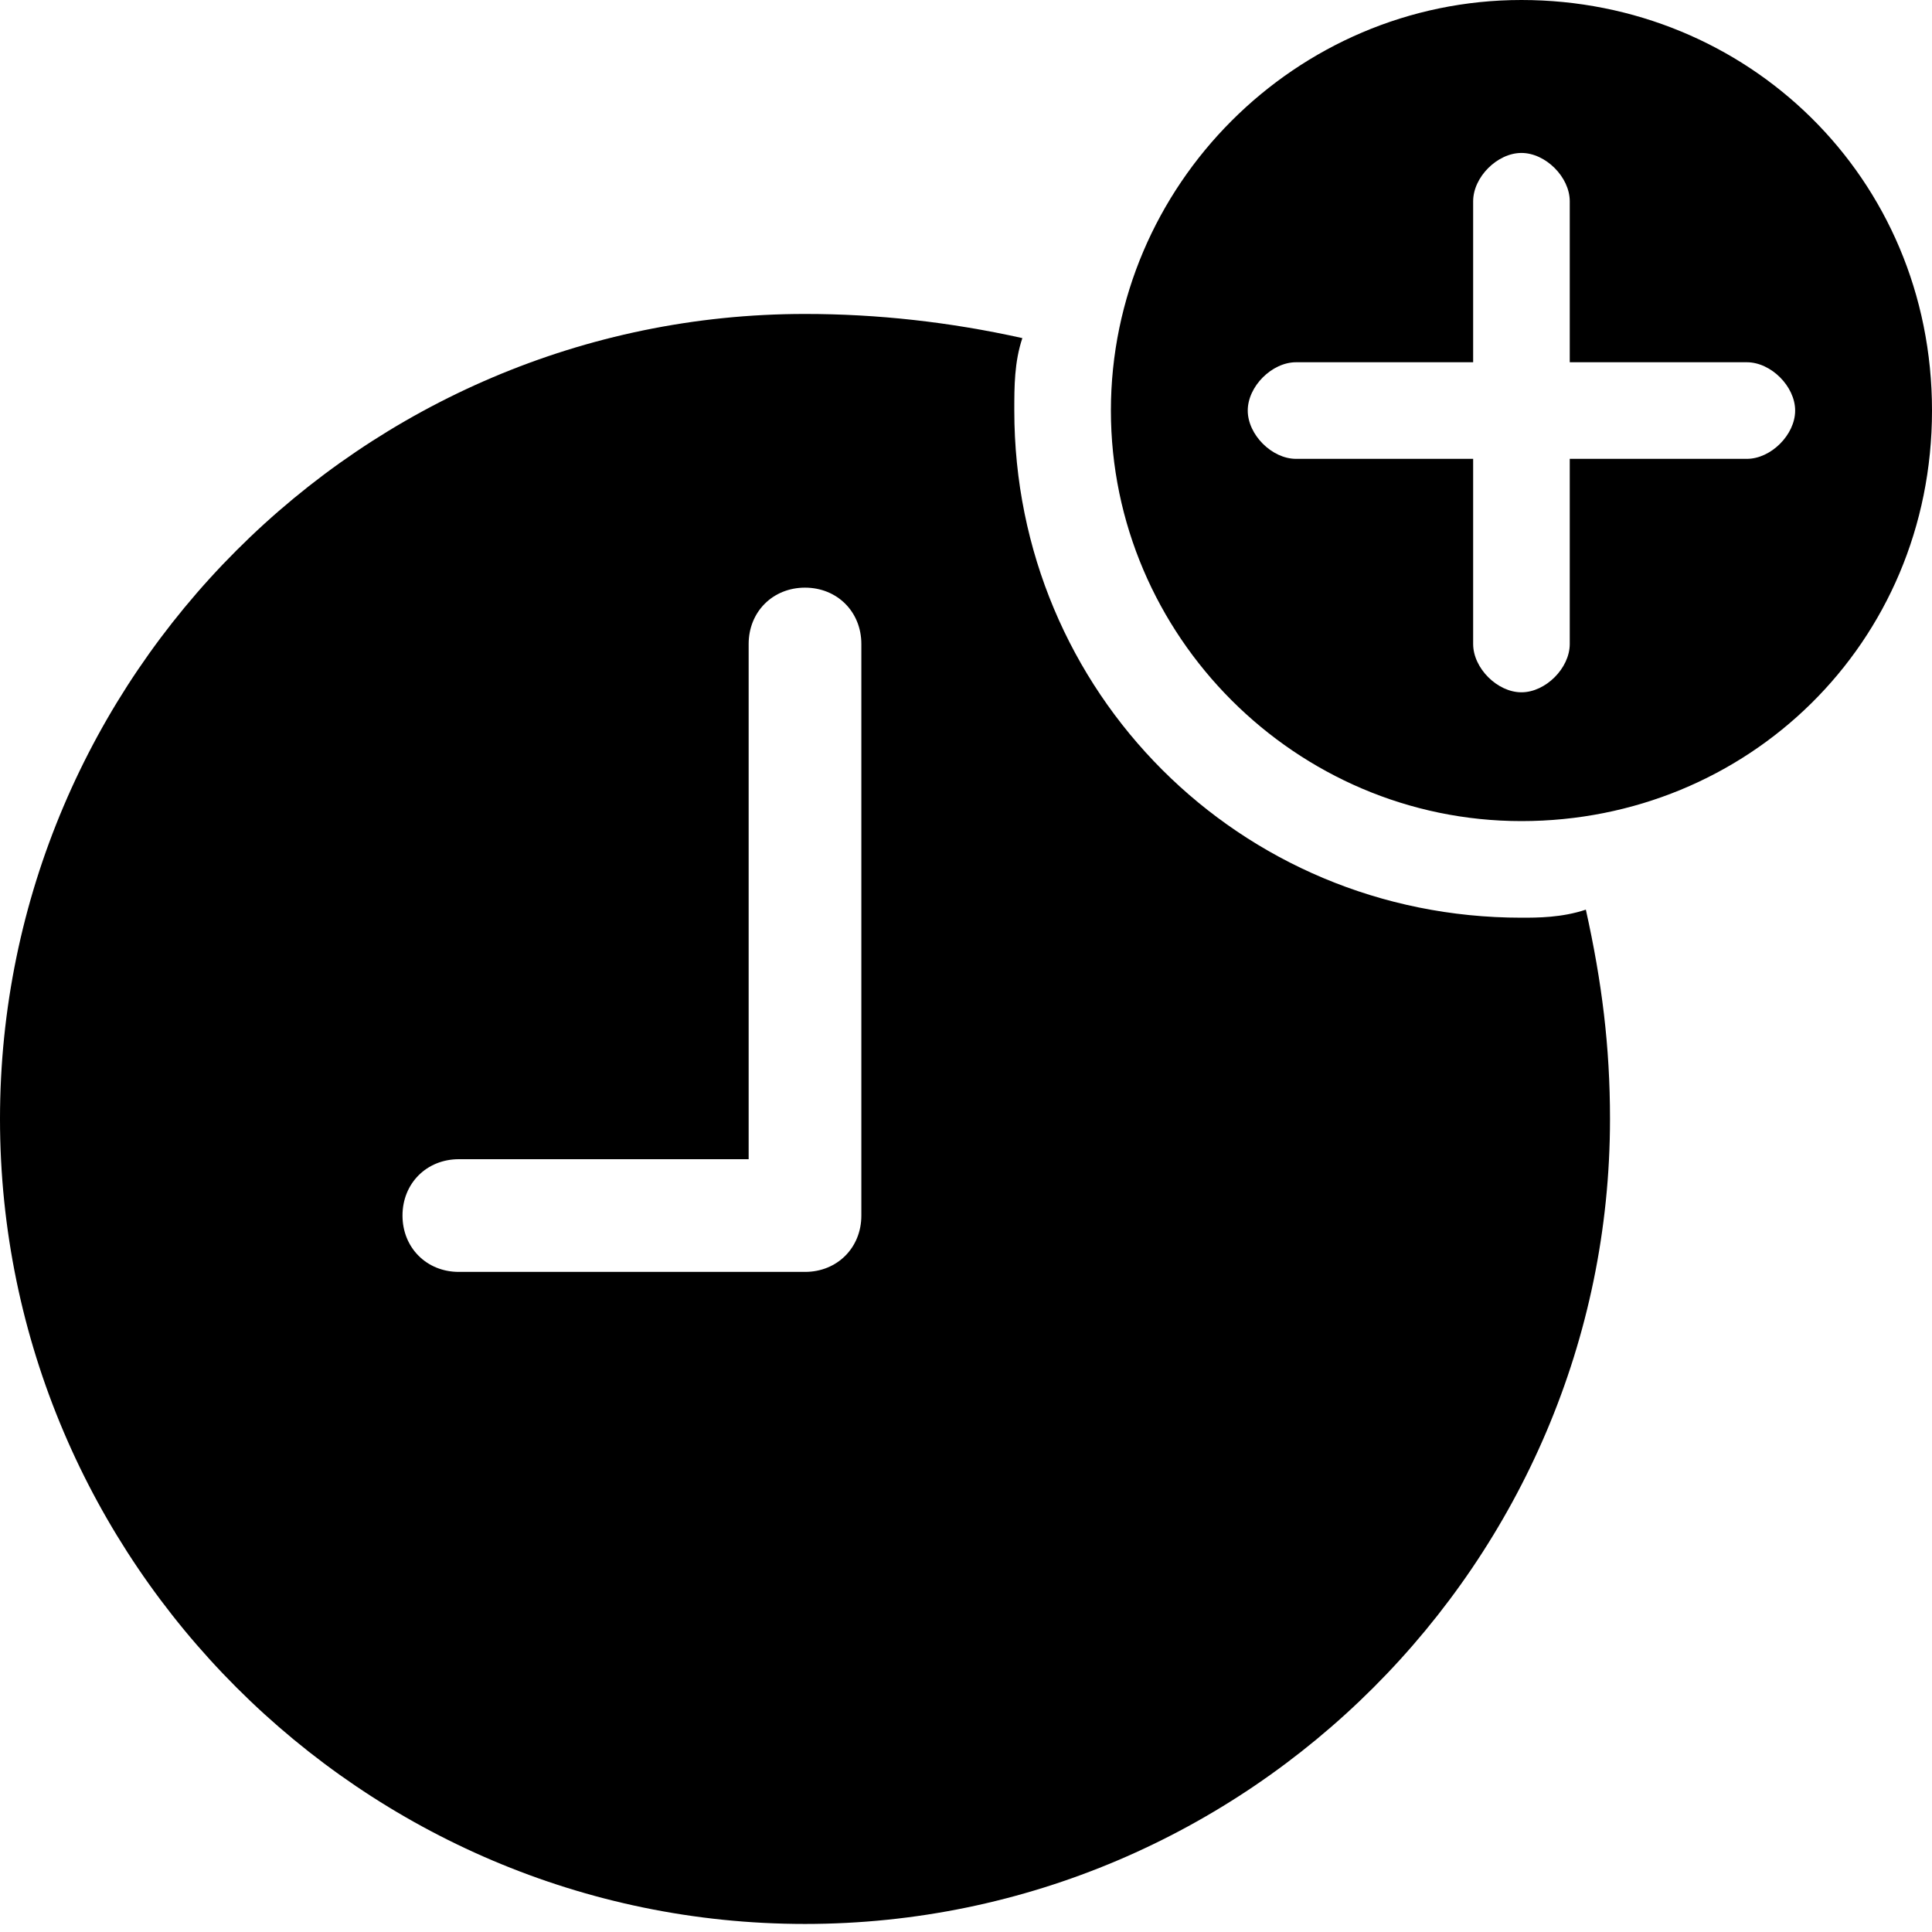 <?xml version="1.0" encoding="utf-8"?>
<!-- Generator: Adobe Illustrator 22.0.1, SVG Export Plug-In . SVG Version: 6.00 Build 0)  -->
<svg version="1.1" id="Layer_1" xmlns="http://www.w3.org/2000/svg" xmlns:xlink="http://www.w3.org/1999/xlink" x="0px" y="0px"
	 viewBox="0 0 24 24" style="enable-background:new 0 0 24 24;" xml:space="preserve" width="24" height="24">
<path d="M5,15.1c0-0.4,0.3-0.7,0.7-0.7h3.6V8c0-0.4,0.3-0.7,0.7-0.7s0.7,0.3,0.7,0.7v7.1c0,0.4-0.3,0.7-0.7,0.7l0,0l0,0H5.7
	C5.3,15.8,5,15.5,5,15.1z M18.9,11.4c-3.5,0-6.3-2.8-6.3-6.3c0-0.3,0-0.6,0.1-0.9C11.8,4,10.9,3.9,10,3.9c-5.5,0-10,4.5-10,10
	s4.5,10,10,10s10-4.5,10-10c0-0.9-0.1-1.7-0.3-2.6C19.4,11.4,19.1,11.4,18.9,11.4z"/>
<path d="M18.9,0c-2.8,0-5.1,2.3-5.1,5.1s2.3,5.1,5.1,5.1S24,8,24,5.1S21.7,0,18.9,0z M18.9,8.6c-0.3,0-0.6-0.3-0.6-0.6V5.7h-2.2
	c-0.3,0-0.6-0.3-0.6-0.6s0.3-0.6,0.6-0.6h2.2v-2c0-0.3,0.3-0.6,0.6-0.6c0.3,0,0.6,0.3,0.6,0.6v2h2.2c0.3,0,0.6,0.3,0.6,0.6
	S22,5.7,21.7,5.7h-2.2V8C19.5,8.3,19.2,8.6,18.9,8.6z"/>
</svg>
